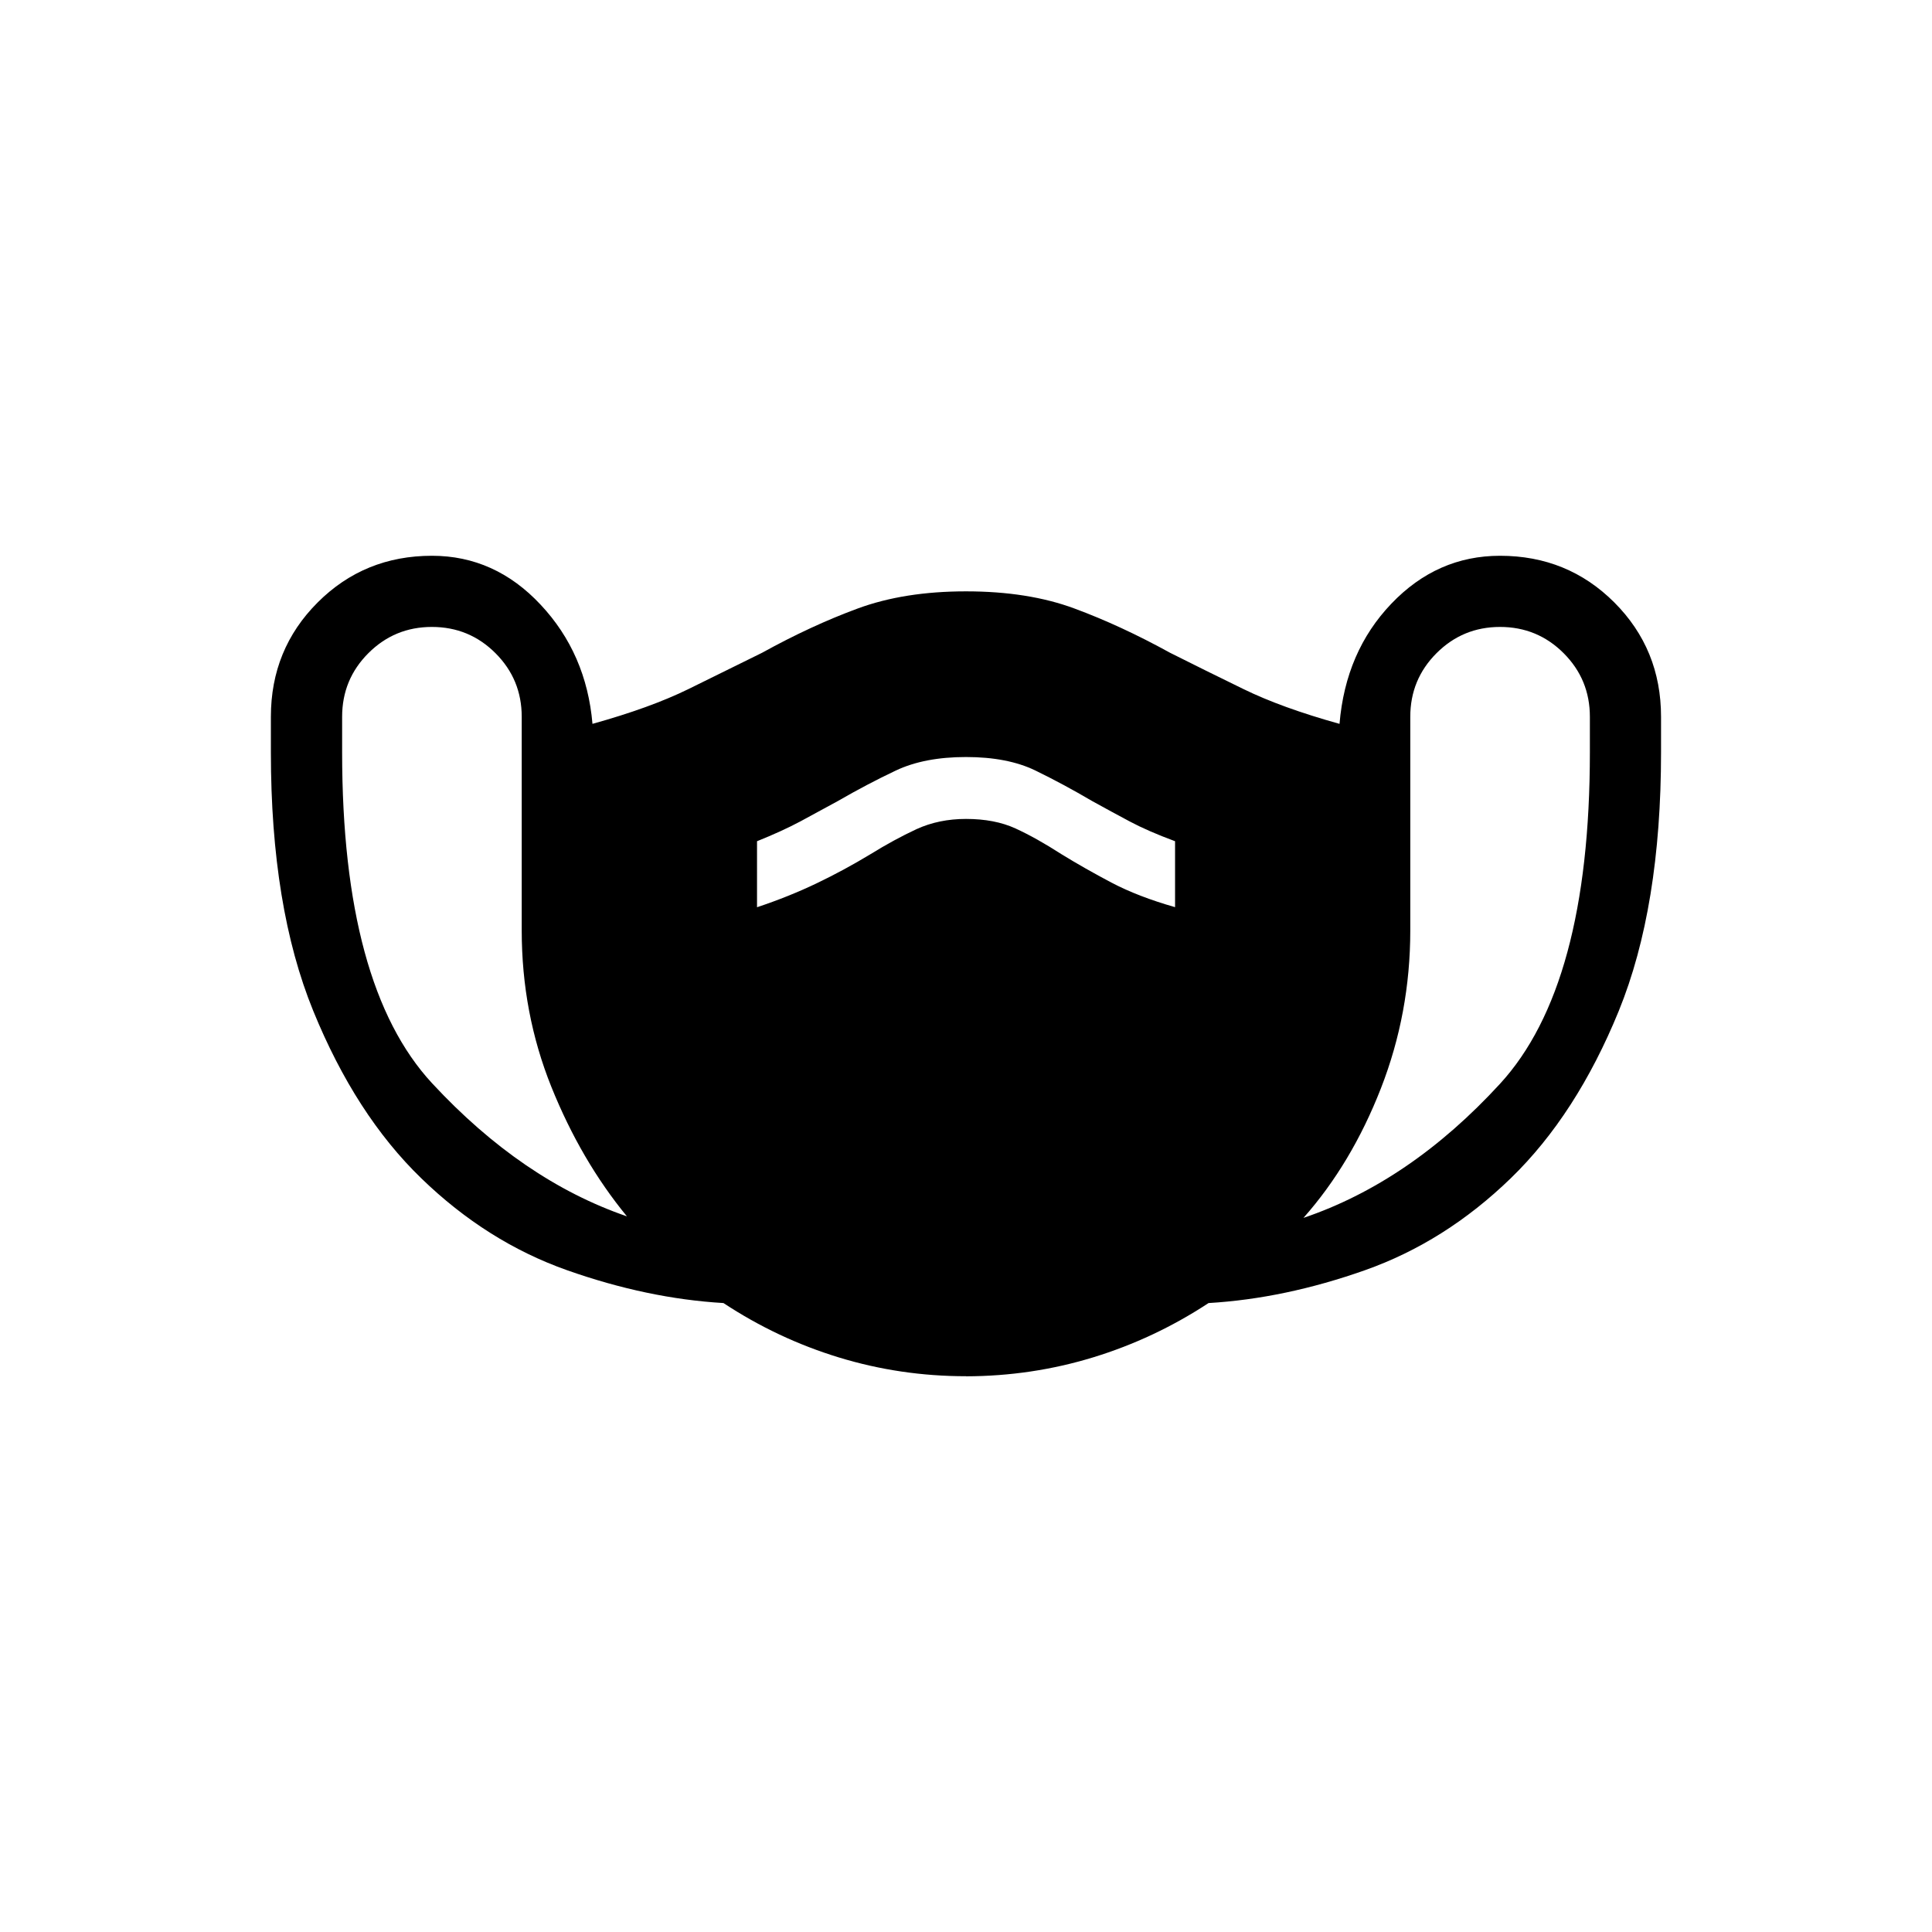 <svg xmlns="http://www.w3.org/2000/svg" width="1em" height="1em" viewBox="0 0 24 24"><path fill="currentColor" d="M12 17.096q-.815 0-1.578-.233t-1.435-.676q-.947-.056-1.943-.408t-1.811-1.142q-.816-.79-1.342-2.08q-.526-1.288-.526-3.21v-.443q0-.839.581-1.42q.58-.58 1.42-.58q.782 0 1.35.608q.569.607.644 1.48q.719-.2 1.192-.432l.913-.45q.614-.339 1.19-.551q.578-.213 1.345-.213q.773 0 1.347.213q.574.212 1.188.55q.434.218.91.45q.476.233 1.195.433q.075-.898.644-1.493q.568-.595 1.35-.595q.84 0 1.42.58q.58.581.58 1.42v.442q0 1.923-.525 3.212q-.526 1.288-1.342 2.079q-.815.79-1.811 1.142q-.996.352-1.943.408q-.673.442-1.435.675T12 17.097M7.788 15.11q-.57-.693-.939-1.609q-.368-.916-.368-1.943V8.904q0-.464-.326-.79t-.79-.326q-.463 0-.789.326t-.326.79v.442q0 2.904 1.117 4.11q1.118 1.206 2.421 1.654m1.616-3.84q.396-.132.738-.296q.343-.164.673-.364q.293-.181.57-.31q.278-.127.615-.127q.356 0 .614.118q.26.119.57.319q.293.18.623.354t.79.305v-.819q-.337-.125-.564-.246t-.464-.252q-.361-.212-.706-.38q-.346-.168-.863-.168t-.872.168q-.355.168-.722.38q-.237.13-.464.252q-.227.121-.538.246zm6.788 3.859q1.323-.448 2.44-1.664q1.118-1.215 1.118-4.119v-.442q0-.464-.326-.79t-.79-.326q-.463 0-.789.326t-.326.79v2.654q0 1.027-.365 1.962t-.962 1.609"/></svg>